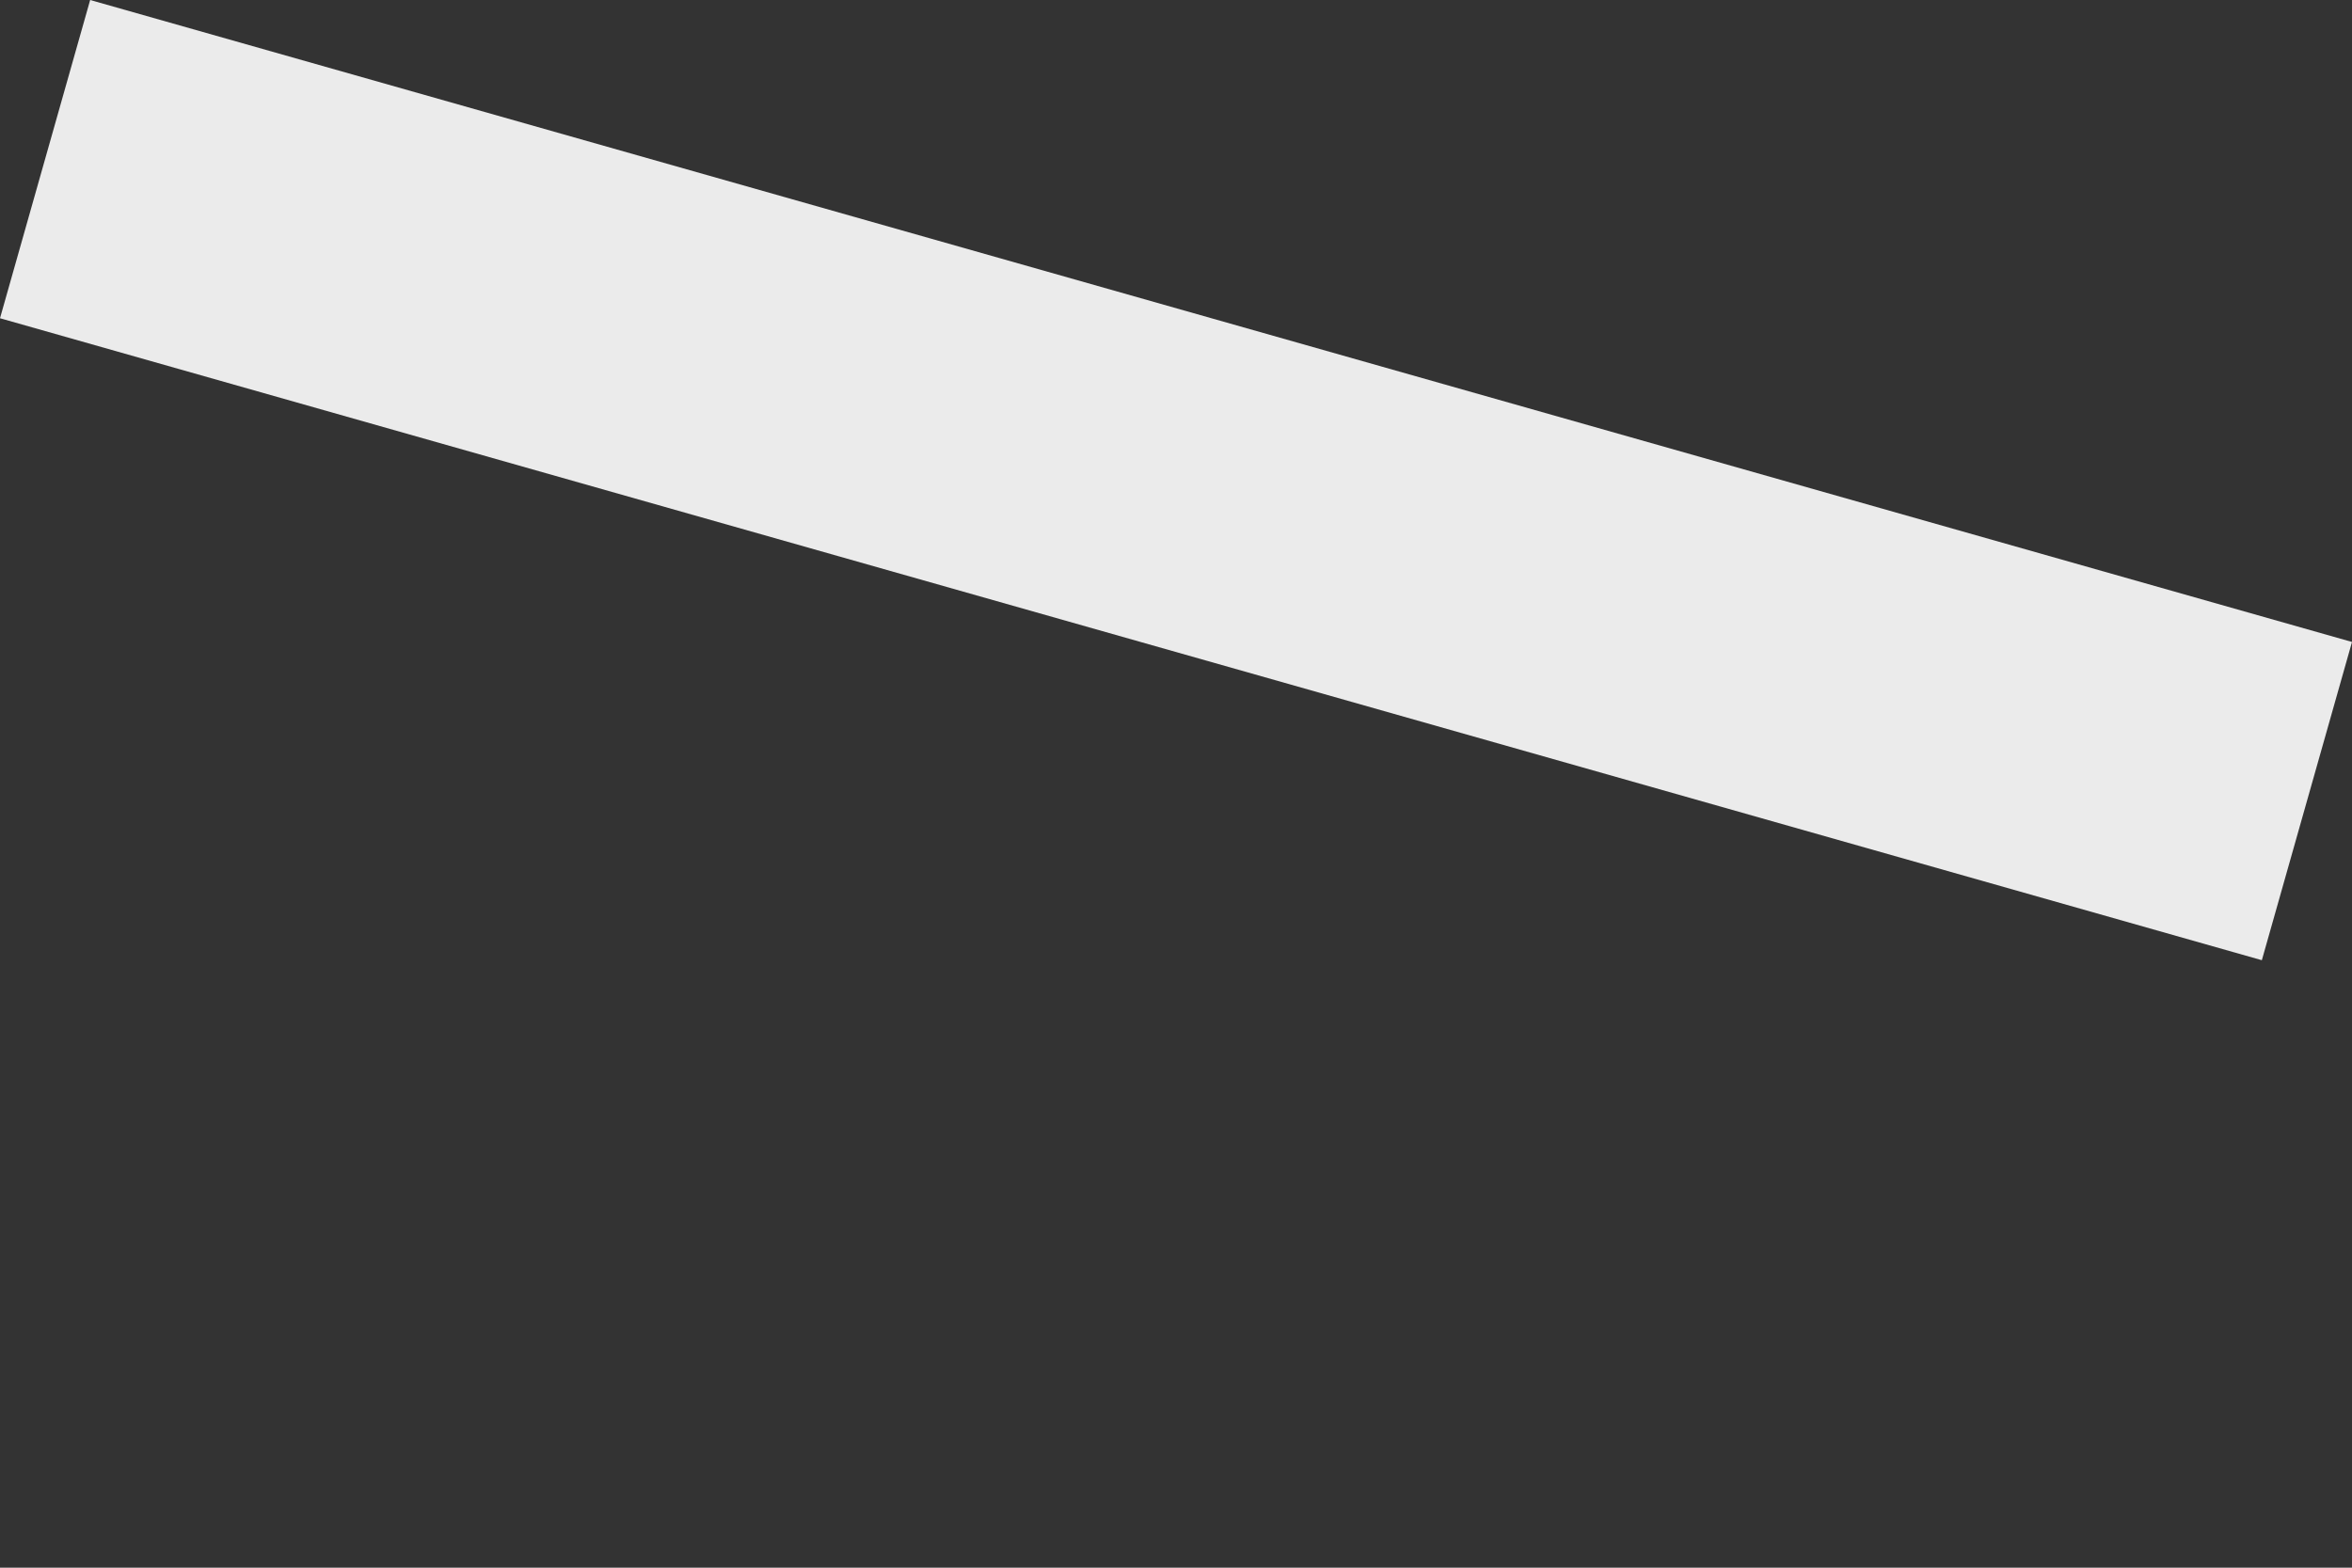 <svg width="3" height="2" viewBox="0 0 3 2" fill="none" xmlns="http://www.w3.org/2000/svg">
<rect x="0" y="0" width="3" height="2" fill="#333333" stroke="none"/>
<path d="M3 0.819L0.115 0L-0 0.406L2.885 1.225L3 0.819Z" fill="#EBEBEB"/>
</svg>
